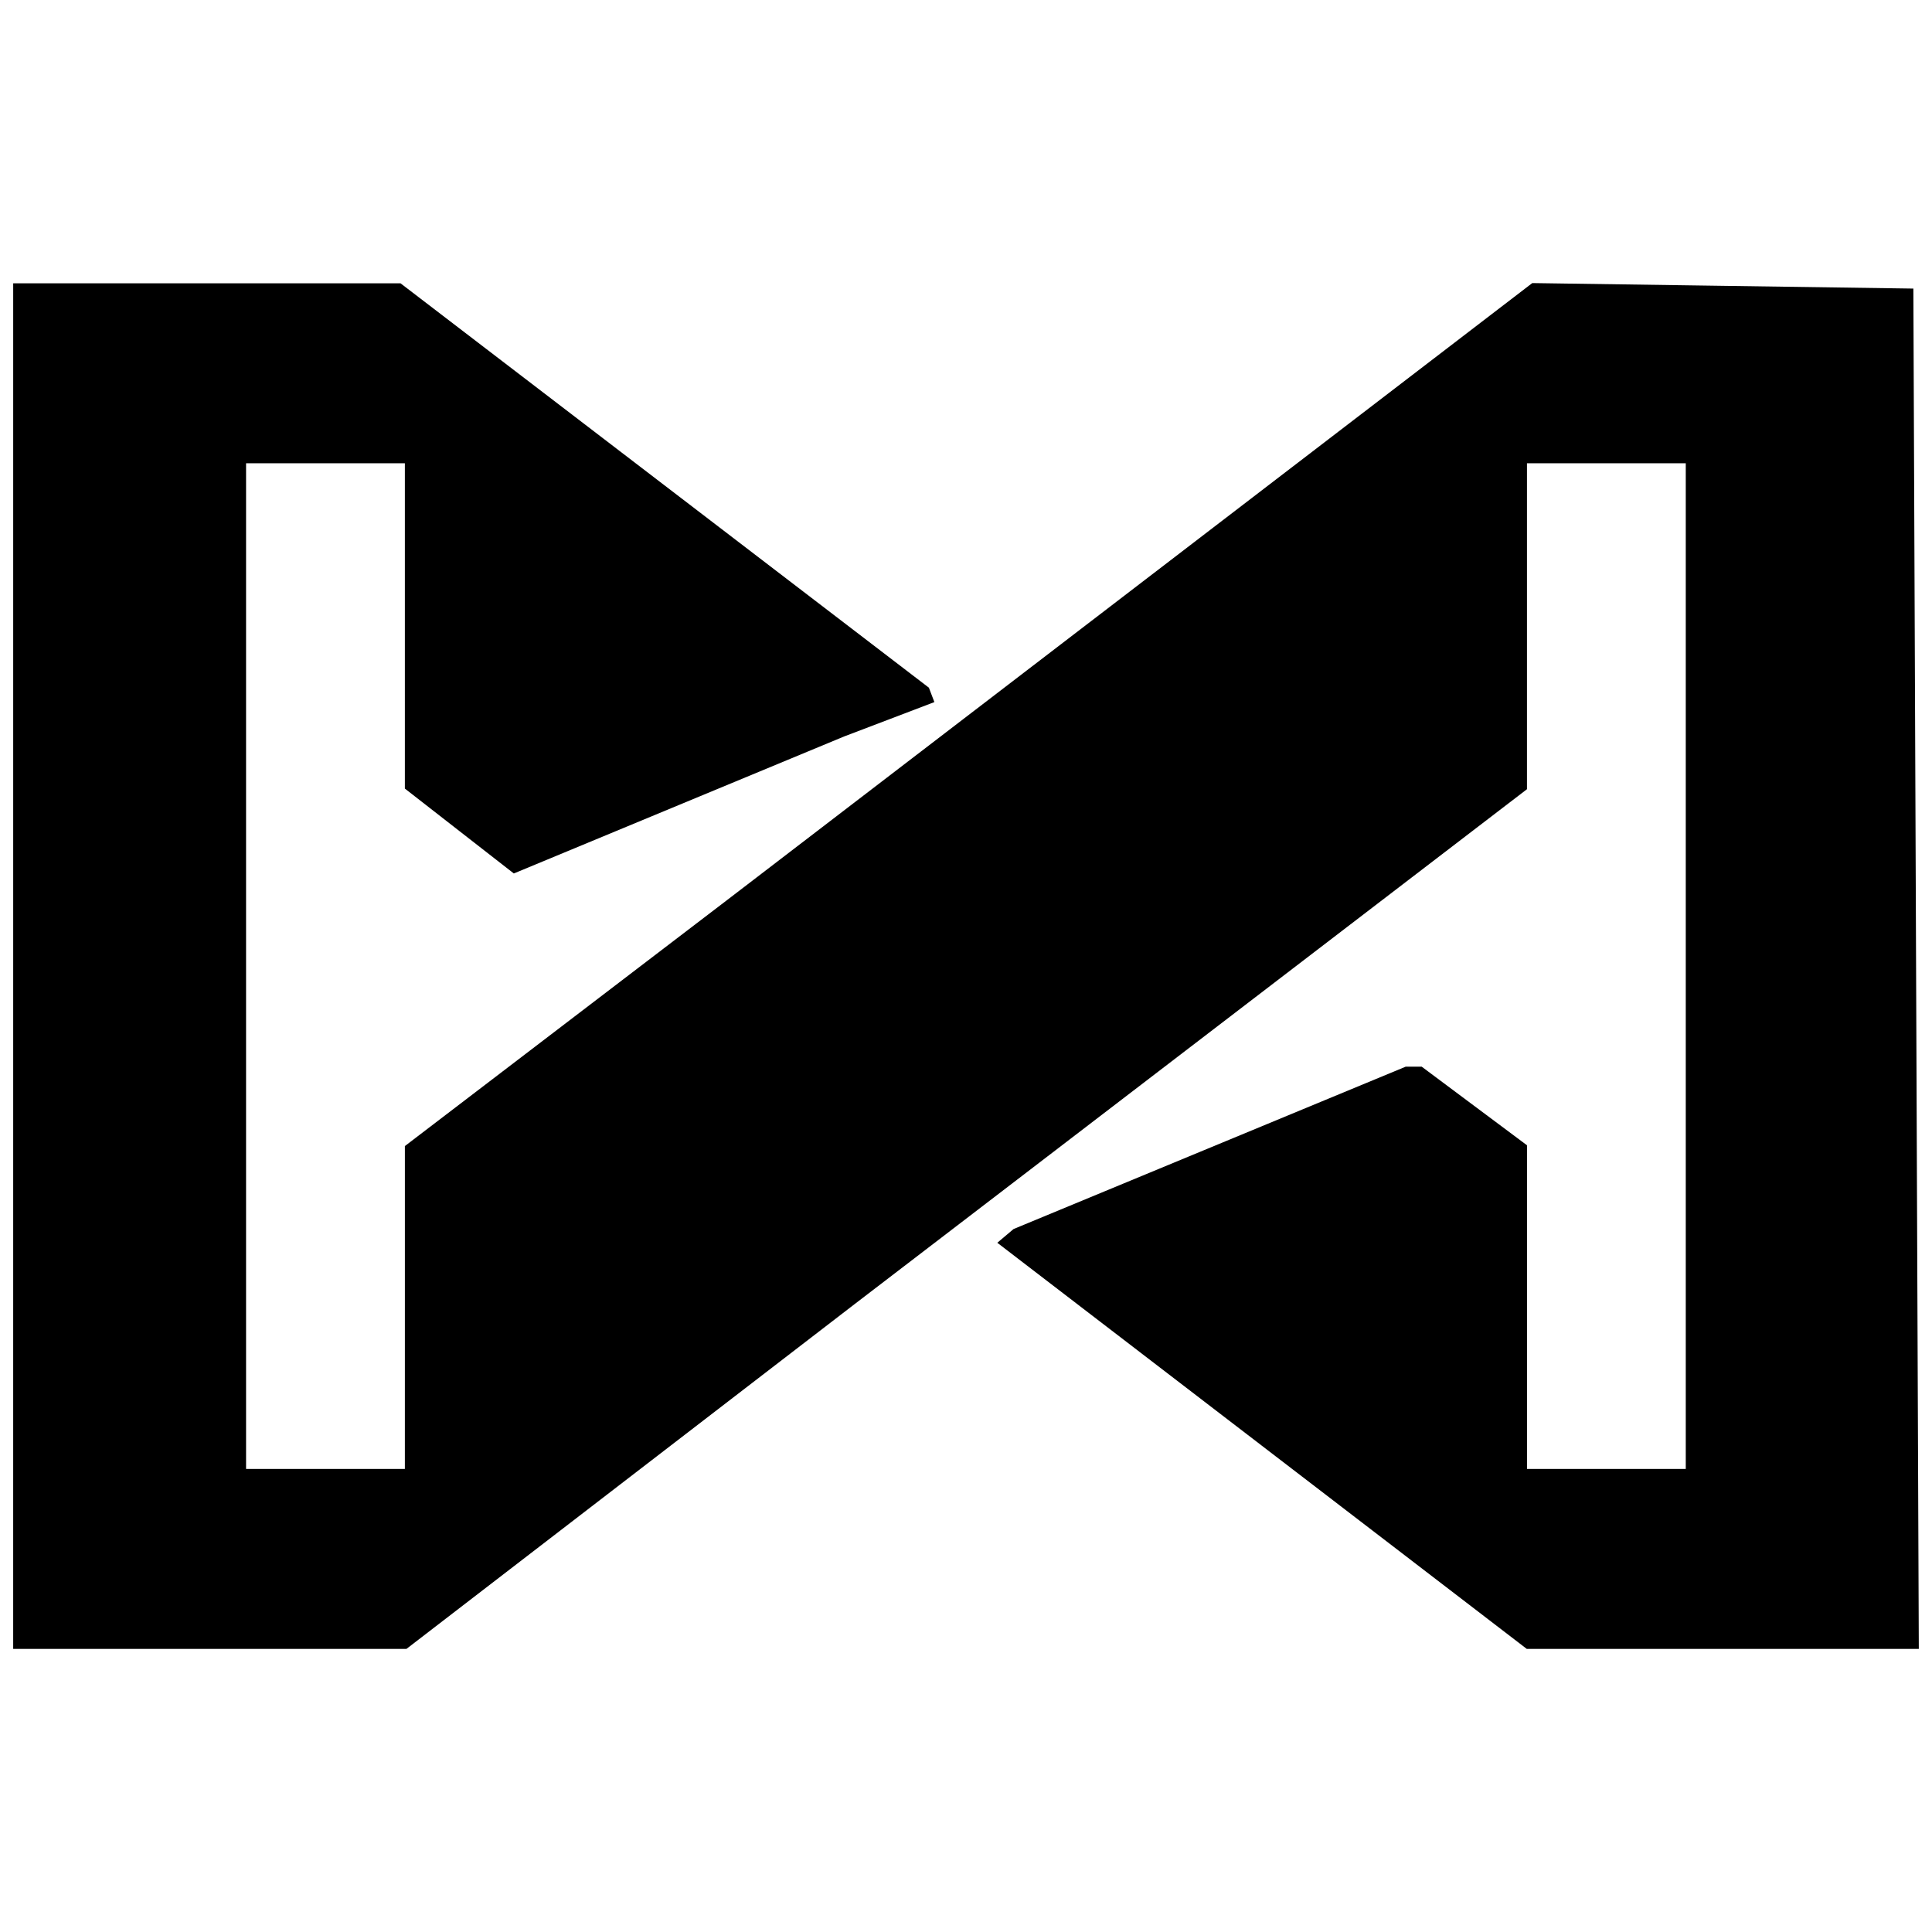 <svg xmlns="http://www.w3.org/2000/svg" xml:space="preserve" viewBox="0 0 164.002 164.002"><path d="M1.12 82.01V24.049H34l22.425 17.163L78.85 58.375l.234.612.233.612-3.828 1.458-3.828 1.457-14.022 5.816-14.022 5.816-4.625-3.603-4.624-3.603V39.326h-13.48v85.368h13.48l.001-13.704V97.286l13.703-10.462 13.703-10.462 34.148-26.165L130.07 24.03l16.175.234 16.175.233.232 57.737.23 57.736h-33.28l-22.473-17.237-22.471-17.237.69-.583.69-.583 16.645-6.892 16.645-6.892h1.354l4.47 3.337 4.47 3.337v27.473H143.1V39.326h-13.48v27.668l-28.53 21.85-28.532 21.849-19.028 14.639-19.028 14.639H1.119Z"/></svg>